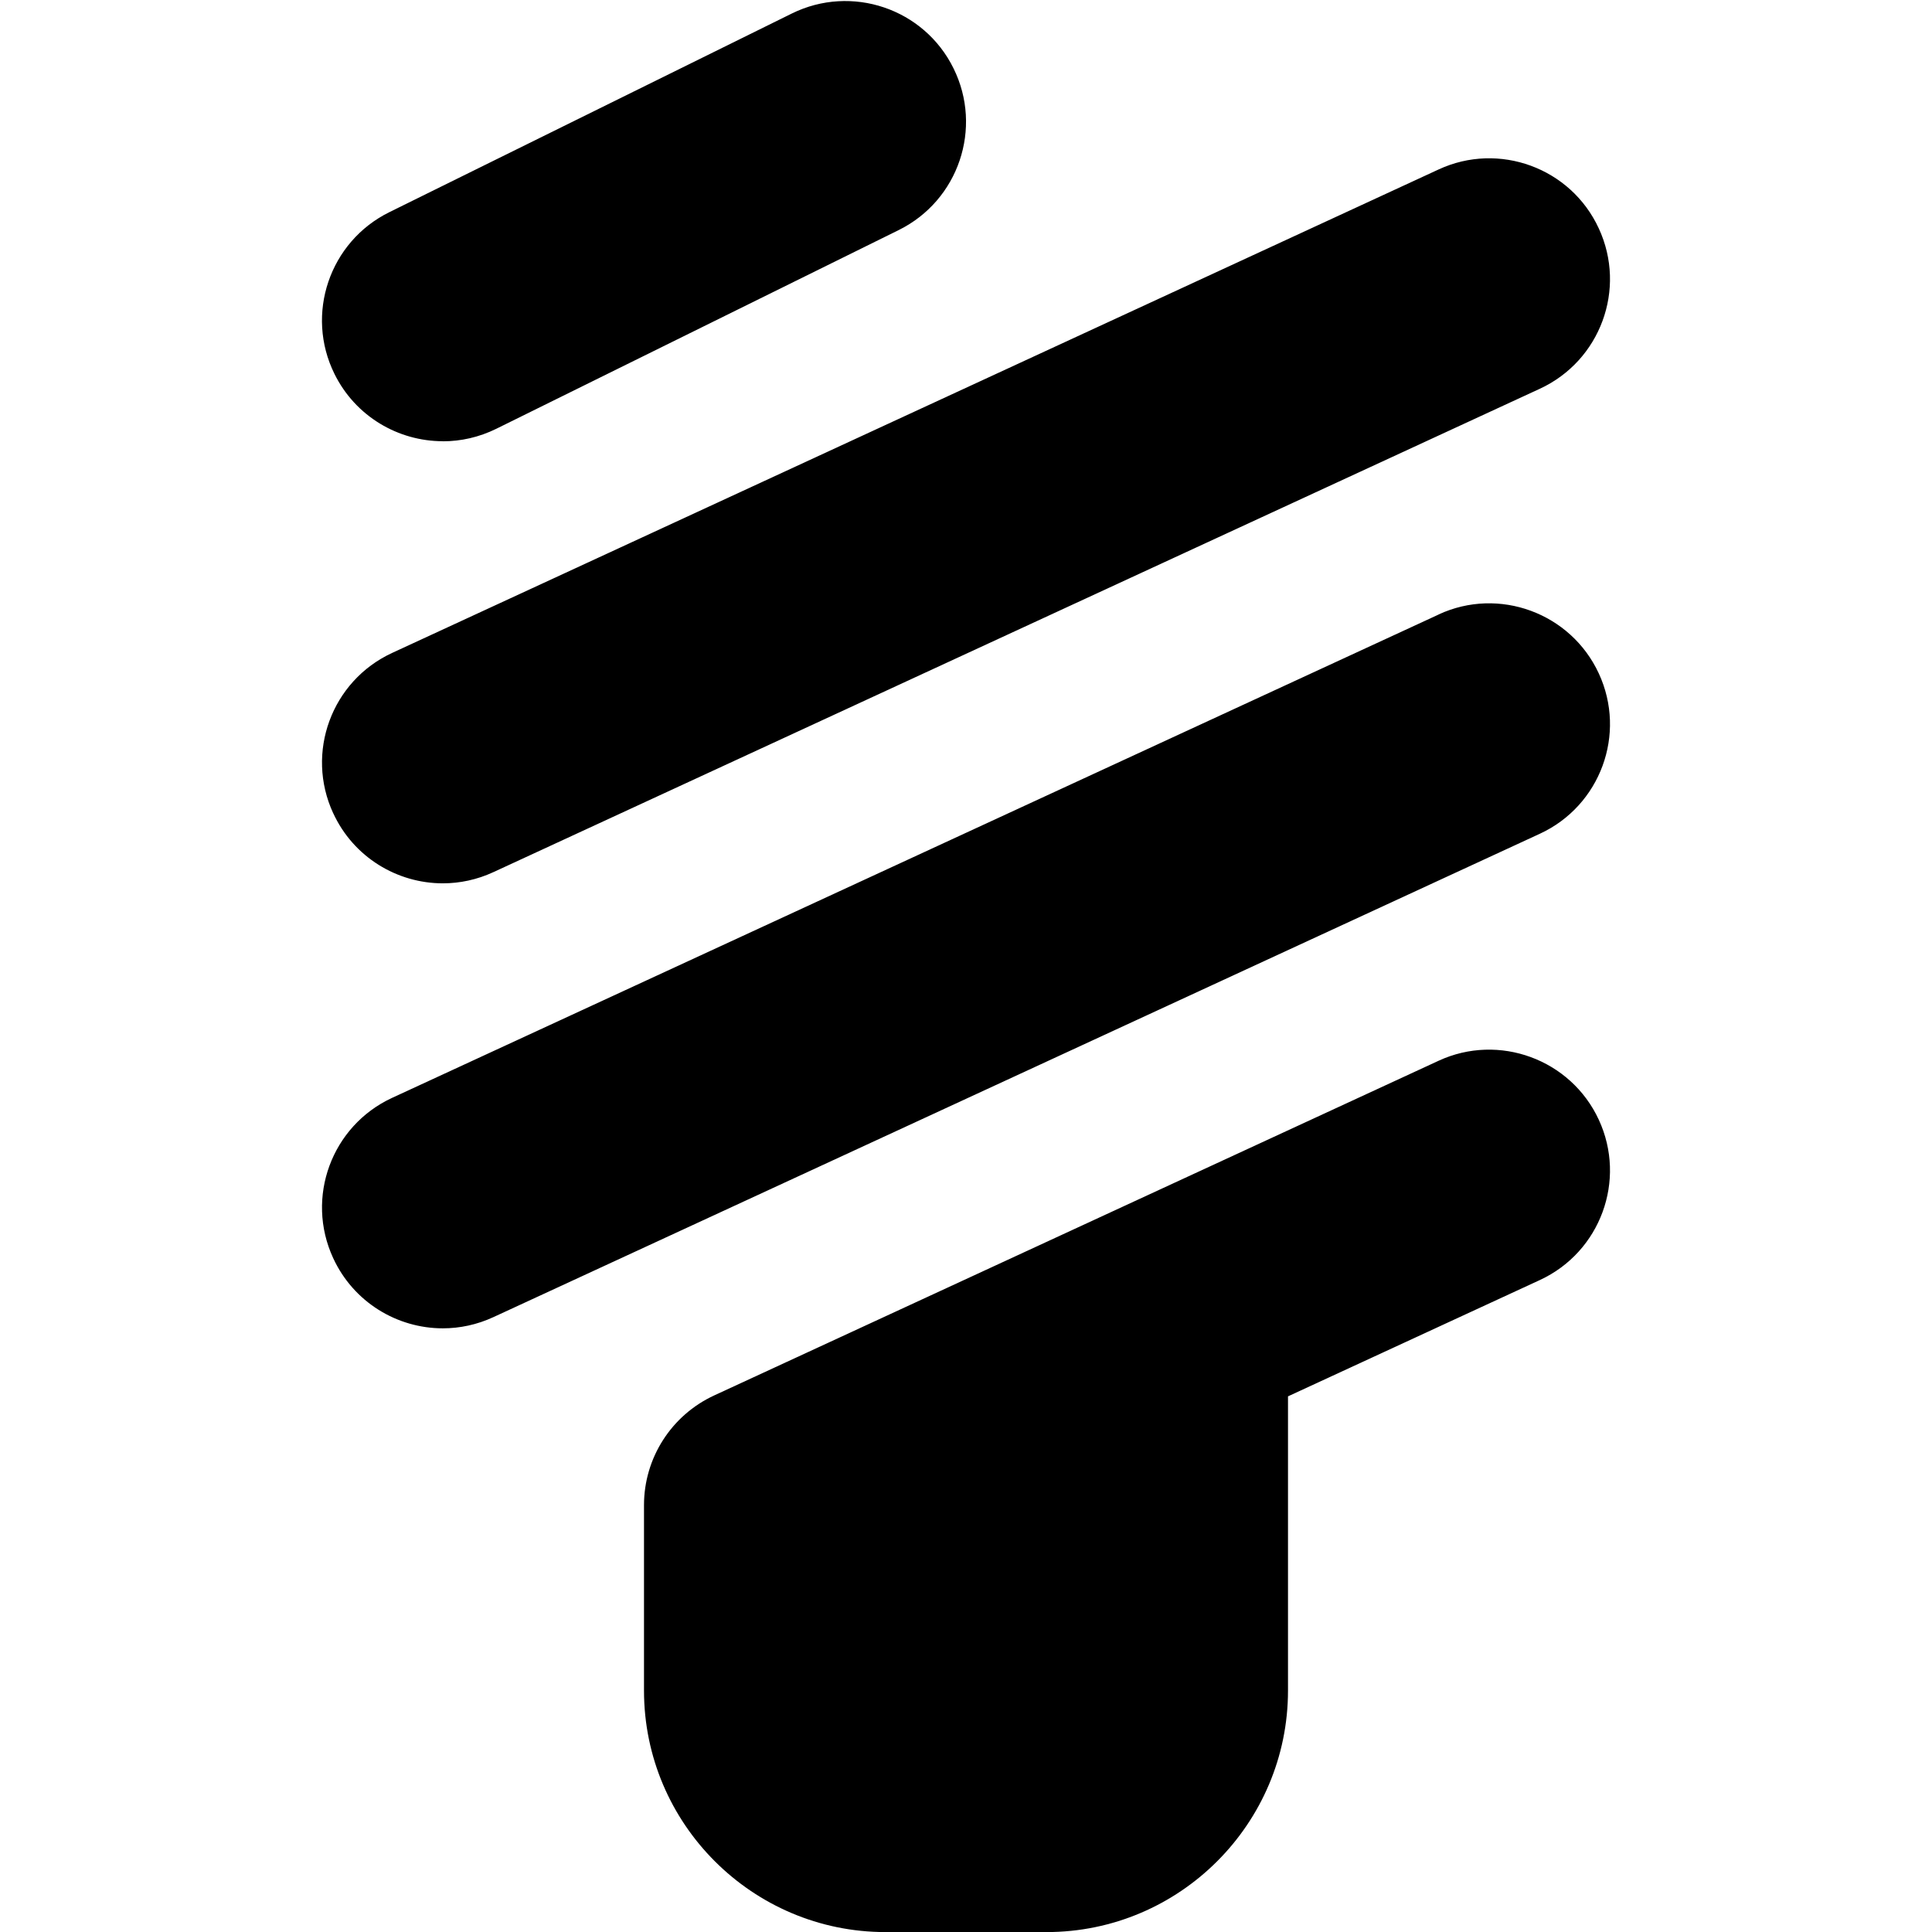 <?xml version="1.0" encoding="UTF-8"?>
<svg xmlns="http://www.w3.org/2000/svg" id="Layer_1" data-name="Layer 1" viewBox="0 0 24 24">
  <path d="M4.139,10.102c-.348-.752-.02-1.643,.732-1.991L17.871,2.105c.748-.347,1.643-.021,1.99,.733,.348,.752,.02,1.643-.732,1.991L6.129,10.834c-.203,.094-.417,.139-.628,.139-.566,0-1.109-.323-1.362-.872Zm1.362-4.62c.224,0,.449-.05,.663-.155l5-2.469c.743-.367,1.048-1.267,.681-2.009-.366-.744-1.267-1.047-2.009-.681L4.836,2.636c-.743,.367-1.048,1.267-.681,2.009,.261,.529,.793,.836,1.346,.836Zm12.37,2.152L4.871,13.638c-.752,.348-1.08,1.239-.732,1.991,.253,.548,.795,.872,1.362,.872,.211,0,.425-.045,.628-.139l13-6.005c.752-.348,1.08-1.239,.732-1.991s-1.241-1.08-1.99-.733Zm0,5.543l-9,4.158c-.531,.246-.871,.777-.871,1.362v2.304c0,1.654,1.346,3,3,3h2c1.654,0,3-1.346,3-3v-3.655l3.129-1.445c.752-.348,1.08-1.239,.732-1.991-.348-.752-1.242-1.079-1.99-.733Z"/>
</svg>
